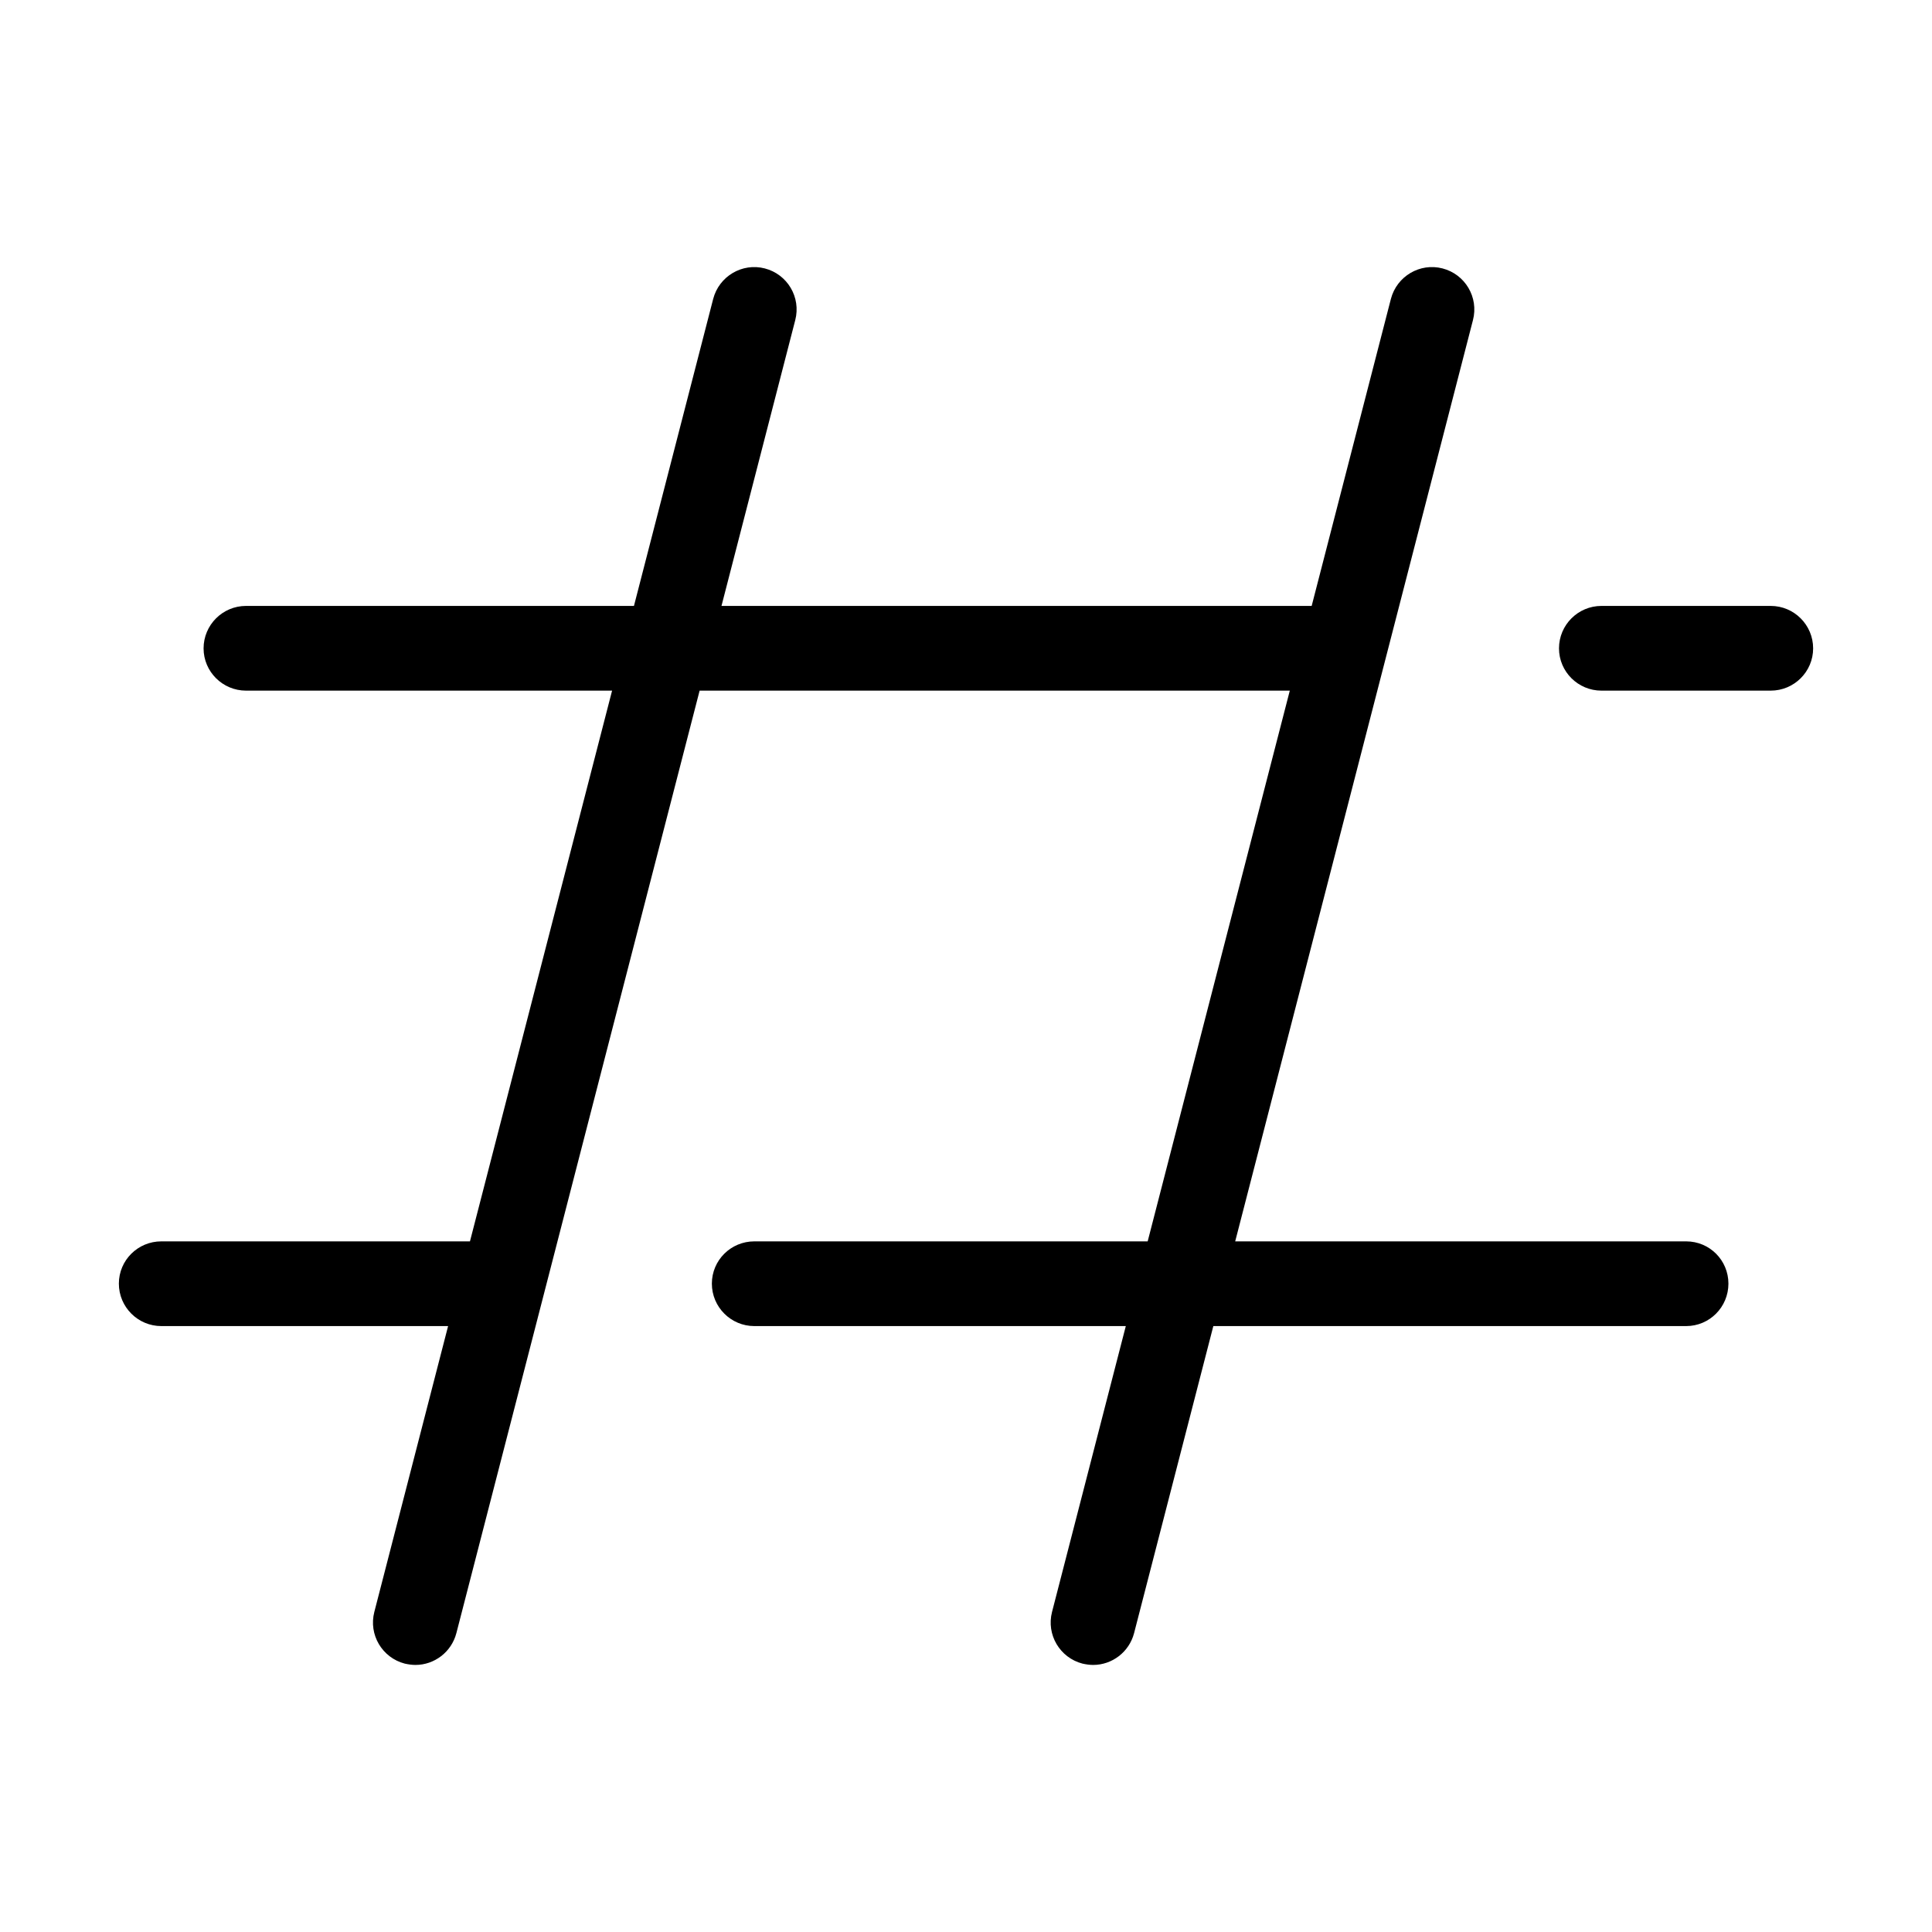 <?xml version="1.0" encoding="utf-8"?>
<!-- Generator: Adobe Illustrator 17.0.0, SVG Export Plug-In . SVG Version: 6.00 Build 0)  -->
<!DOCTYPE svg PUBLIC "-//W3C//DTD SVG 1.1//EN" "http://www.w3.org/Graphics/SVG/1.1/DTD/svg11.dtd">
<svg version="1.1" id="图层_1" xmlns="http://www.w3.org/2000/svg" xmlns:xlink="http://www.w3.org/1999/xlink" x="0px" y="0px"
	 width="1024px" height="1024px" viewBox="0 0 1024 1024" enable-background="new 0 0 1024 1024" xml:space="preserve">
<g>
	<path d="M893.701,657.951H654.68l126.019-488.288c3.124-12.043-4.108-24.288-16.136-27.394
		c-11.961-3.107-24.237,4.143-27.361,16.169L695.209,321.15H382.402l39.096-151.487c3.124-12.043-4.108-24.288-16.136-27.394
		c-11.961-3.107-24.237,4.143-27.361,16.169L336.008,321.15H130.4c-12.411,0-22.5,10.09-22.5,22.5c0,12.344,10.09,22.4,22.5,22.4
		h194.02l-75.333,291.901H85.5c-12.411,0-22.5,9.989-22.5,22.4s10.09,22.5,22.5,22.5h152l-39.1,151.505
		c-3.107,12.044,4.127,24.271,16.136,27.394c1.888,0.417,3.775,0.701,5.663,0.701c9.956,0,19.076-6.749,21.698-16.888
		L370.814,366.05h312.807l-75.333,291.901H399.801c-12.412,0-22.5,9.989-22.5,22.4s10.09,22.5,22.5,22.5h196.9l-39.1,151.505
		c-3.107,12.044,4.127,24.271,16.136,27.394c1.888,0.417,3.775,0.701,5.663,0.701c9.956,0,19.076-6.749,21.698-16.888
		l41.993-162.712h250.61c12.411,0,22.4-10.09,22.4-22.5S906.112,657.951,893.701,657.951z"/>
	<path d="M938.517,321.15H848.8c-12.411,0-22.5,10.09-22.5,22.5c0,12.344,10.09,22.4,22.5,22.4h89.717
		c12.412,0,22.484-10.055,22.483-22.4C961,331.24,950.927,321.15,938.517,321.15z"/>
</g>
</svg>
